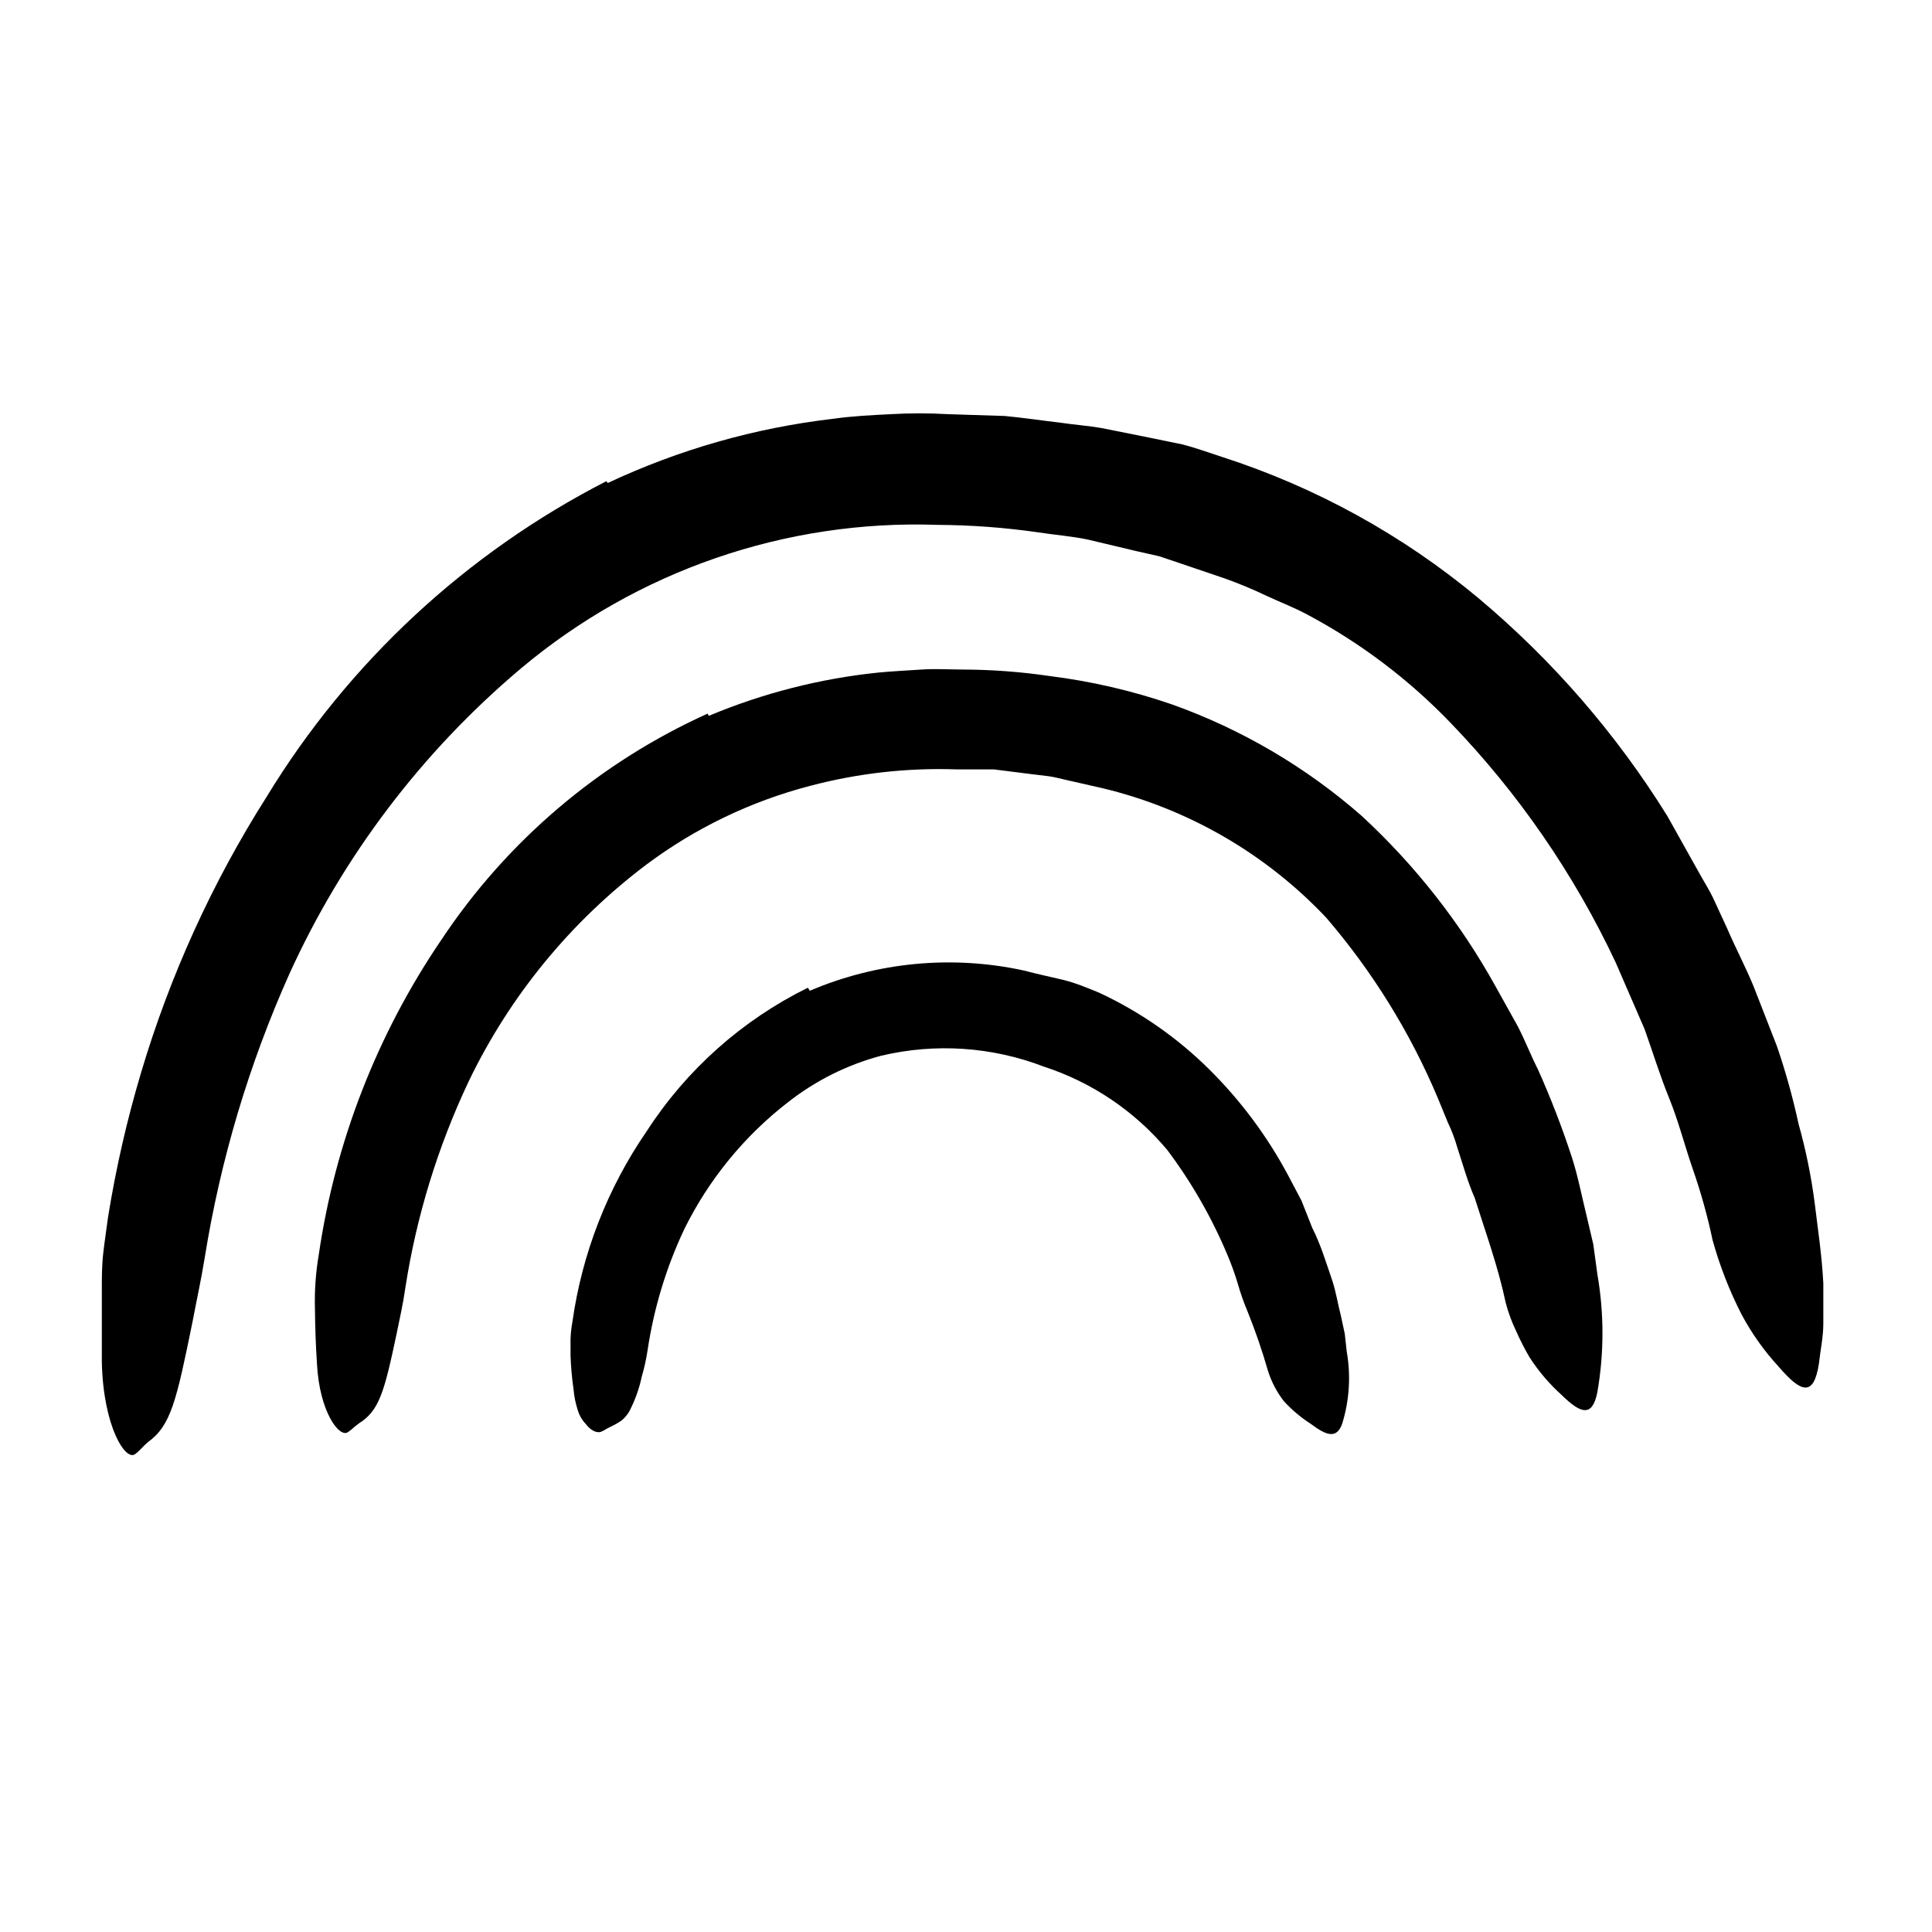 <svg width="96" height="96" viewBox="0 0 96 96" fill="none" xmlns="http://www.w3.org/2000/svg">
<path d="M30.2 24C33.733 22.34 37.512 21.263 41.39 20.81C42.39 20.67 43.3 20.63 44.26 20.58C45.209 20.525 46.161 20.525 47.11 20.58L49.93 20.67C50.87 20.76 51.81 20.9 52.74 21.01C53.42 21.11 54.11 21.16 54.74 21.27L56.74 21.67L58.74 22.08C59.41 22.25 60.06 22.49 60.74 22.71C65.385 24.21 69.699 26.587 73.45 29.71C77.139 32.802 80.312 36.461 82.85 40.55L84.4 43.32C84.65 43.78 84.94 44.22 85.16 44.7L85.82 46.13C86.25 47.13 86.73 48.03 87.13 49L88.3 52C88.731 53.261 89.088 54.547 89.37 55.85C89.731 57.136 89.998 58.446 90.17 59.77C90.33 61.09 90.53 62.4 90.6 63.77V65.77C90.6 66.44 90.45 67.11 90.38 67.77C90.12 69.43 89.49 69.2 88.38 67.91C87.655 67.122 87.033 66.245 86.53 65.3C85.932 64.128 85.453 62.898 85.1 61.63C84.844 60.416 84.51 59.221 84.1 58.05C83.7 56.89 83.4 55.7 82.94 54.57C82.48 53.44 82.13 52.29 81.72 51.14L80.28 47.82C78.218 43.436 75.451 39.419 72.09 35.93C70.024 33.778 67.631 31.966 65 30.56C64.34 30.2 63.63 29.93 62.94 29.61C62.259 29.283 61.562 28.993 60.85 28.74L58.67 28L57.6 27.64L56.49 27.39L54.05 26.81C53.24 26.64 52.4 26.58 51.57 26.45C49.914 26.212 48.243 26.089 46.57 26.08C39.032 25.82 31.666 28.36 25.89 33.21C20.973 37.352 17.041 42.538 14.38 48.39C12.366 52.892 10.95 57.64 10.17 62.51C10 63.57 9.77 64.6 9.57 65.66C8.77 69.59 8.5 70.83 7.35 71.66C7.12 71.85 6.91 72.12 6.73 72.24C6.26 72.66 5.13 70.91 5.06 67.68C5.06 66.49 5.06 65.29 5.06 64.09C5.06 63.48 5.06 62.88 5.13 62.27C5.2 61.66 5.29 61.07 5.37 60.47C5.759 58.057 6.303 55.672 7 53.33C8.439 48.483 10.542 43.859 13.25 39.59C17.324 32.907 23.166 27.481 30.13 23.91L30.2 24Z" fill="currentColor"/>
<path d="M35.22 35.57C37.906 34.444 40.743 33.719 43.64 33.42C44.35 33.35 45.07 33.32 45.78 33.27C46.49 33.22 47.2 33.27 47.91 33.27C49.326 33.277 50.739 33.384 52.14 33.59C54.213 33.849 56.254 34.321 58.23 35C61.694 36.236 64.894 38.115 67.66 40.54C70.309 42.985 72.551 45.838 74.3 48.99L75.42 51C75.78 51.7 76.06 52.43 76.42 53.14C77.056 54.559 77.617 56.012 78.1 57.49C78.41 58.44 78.59 59.42 78.83 60.38L79.17 61.83L79.37 63.3C79.71 65.249 79.71 67.241 79.37 69.19C79.12 70.42 78.56 70.26 77.6 69.32C76.986 68.767 76.448 68.135 76 67.44C75.76 67.029 75.543 66.605 75.35 66.17C75.126 65.712 74.949 65.233 74.82 64.74C74.44 62.94 73.82 61.24 73.28 59.53C72.92 58.71 72.69 57.86 72.41 57.01C72.289 56.584 72.132 56.169 71.94 55.77L71.44 54.55C70.069 51.297 68.2 48.278 65.9 45.6C62.893 42.414 59.021 40.176 54.76 39.16L53 38.76C52.71 38.7 52.41 38.61 52.11 38.57L51.2 38.46L49.38 38.23H47.53C45.076 38.146 42.624 38.422 40.25 39.05C37.313 39.815 34.551 41.143 32.12 42.96C28.36 45.794 25.332 49.487 23.29 53.73C21.751 56.984 20.69 60.443 20.14 64C20.03 64.78 19.86 65.53 19.7 66.31C19.09 69.19 18.84 70.1 17.83 70.73C17.62 70.88 17.44 71.07 17.29 71.16C16.87 71.47 15.87 70.16 15.75 67.76C15.69 66.87 15.66 65.97 15.65 65.06C15.623 64.149 15.687 63.238 15.84 62.34C16.66 56.733 18.743 51.385 21.93 46.7C25.195 41.784 29.781 37.888 35.16 35.46L35.22 35.57Z" fill="currentColor"/>
<path d="M40.24 49.23C43.603 47.797 47.329 47.447 50.9 48.23C51.53 48.4 52.16 48.53 52.79 48.68C53.42 48.83 54.01 49.08 54.6 49.32C56.638 50.266 58.495 51.558 60.09 53.14C61.648 54.685 62.966 56.455 64 58.39L64.67 59.66L65.2 61C65.63 61.85 65.9 62.76 66.2 63.63C66.39 64.21 66.48 64.81 66.63 65.39L66.82 66.27L66.92 67.17C67.129 68.365 67.05 69.592 66.69 70.75C66.42 71.49 65.94 71.36 65.13 70.75C64.641 70.435 64.193 70.059 63.8 69.63C63.443 69.172 63.172 68.654 63 68.1C62.717 67.114 62.383 66.142 62 65.19C61.804 64.728 61.637 64.253 61.5 63.77C61.358 63.298 61.192 62.834 61 62.38C60.22 60.516 59.212 58.756 58 57.14C56.385 55.213 54.261 53.779 51.87 53C49.289 52.009 46.47 51.821 43.78 52.46C42.108 52.905 40.543 53.684 39.18 54.75C36.993 56.437 35.221 58.602 34 61.08C33.104 62.98 32.491 65.002 32.18 67.08C32.113 67.526 32.016 67.967 31.89 68.4C31.762 69.002 31.554 69.584 31.27 70.13C31.171 70.301 31.042 70.454 30.89 70.58C30.713 70.702 30.525 70.809 30.33 70.9C30.15 70.98 29.99 71.1 29.85 71.15C29.71 71.2 29.4 71.15 29.09 70.74C28.906 70.541 28.773 70.301 28.7 70.04C28.596 69.715 28.529 69.38 28.5 69.04C28.42 68.487 28.37 67.929 28.35 67.37V66.53C28.36 66.251 28.39 65.974 28.44 65.7C28.919 62.289 30.186 59.036 32.14 56.2C34.115 53.148 36.88 50.688 40.14 49.08L40.24 49.23Z" fill="currentColor"/>
</svg>
